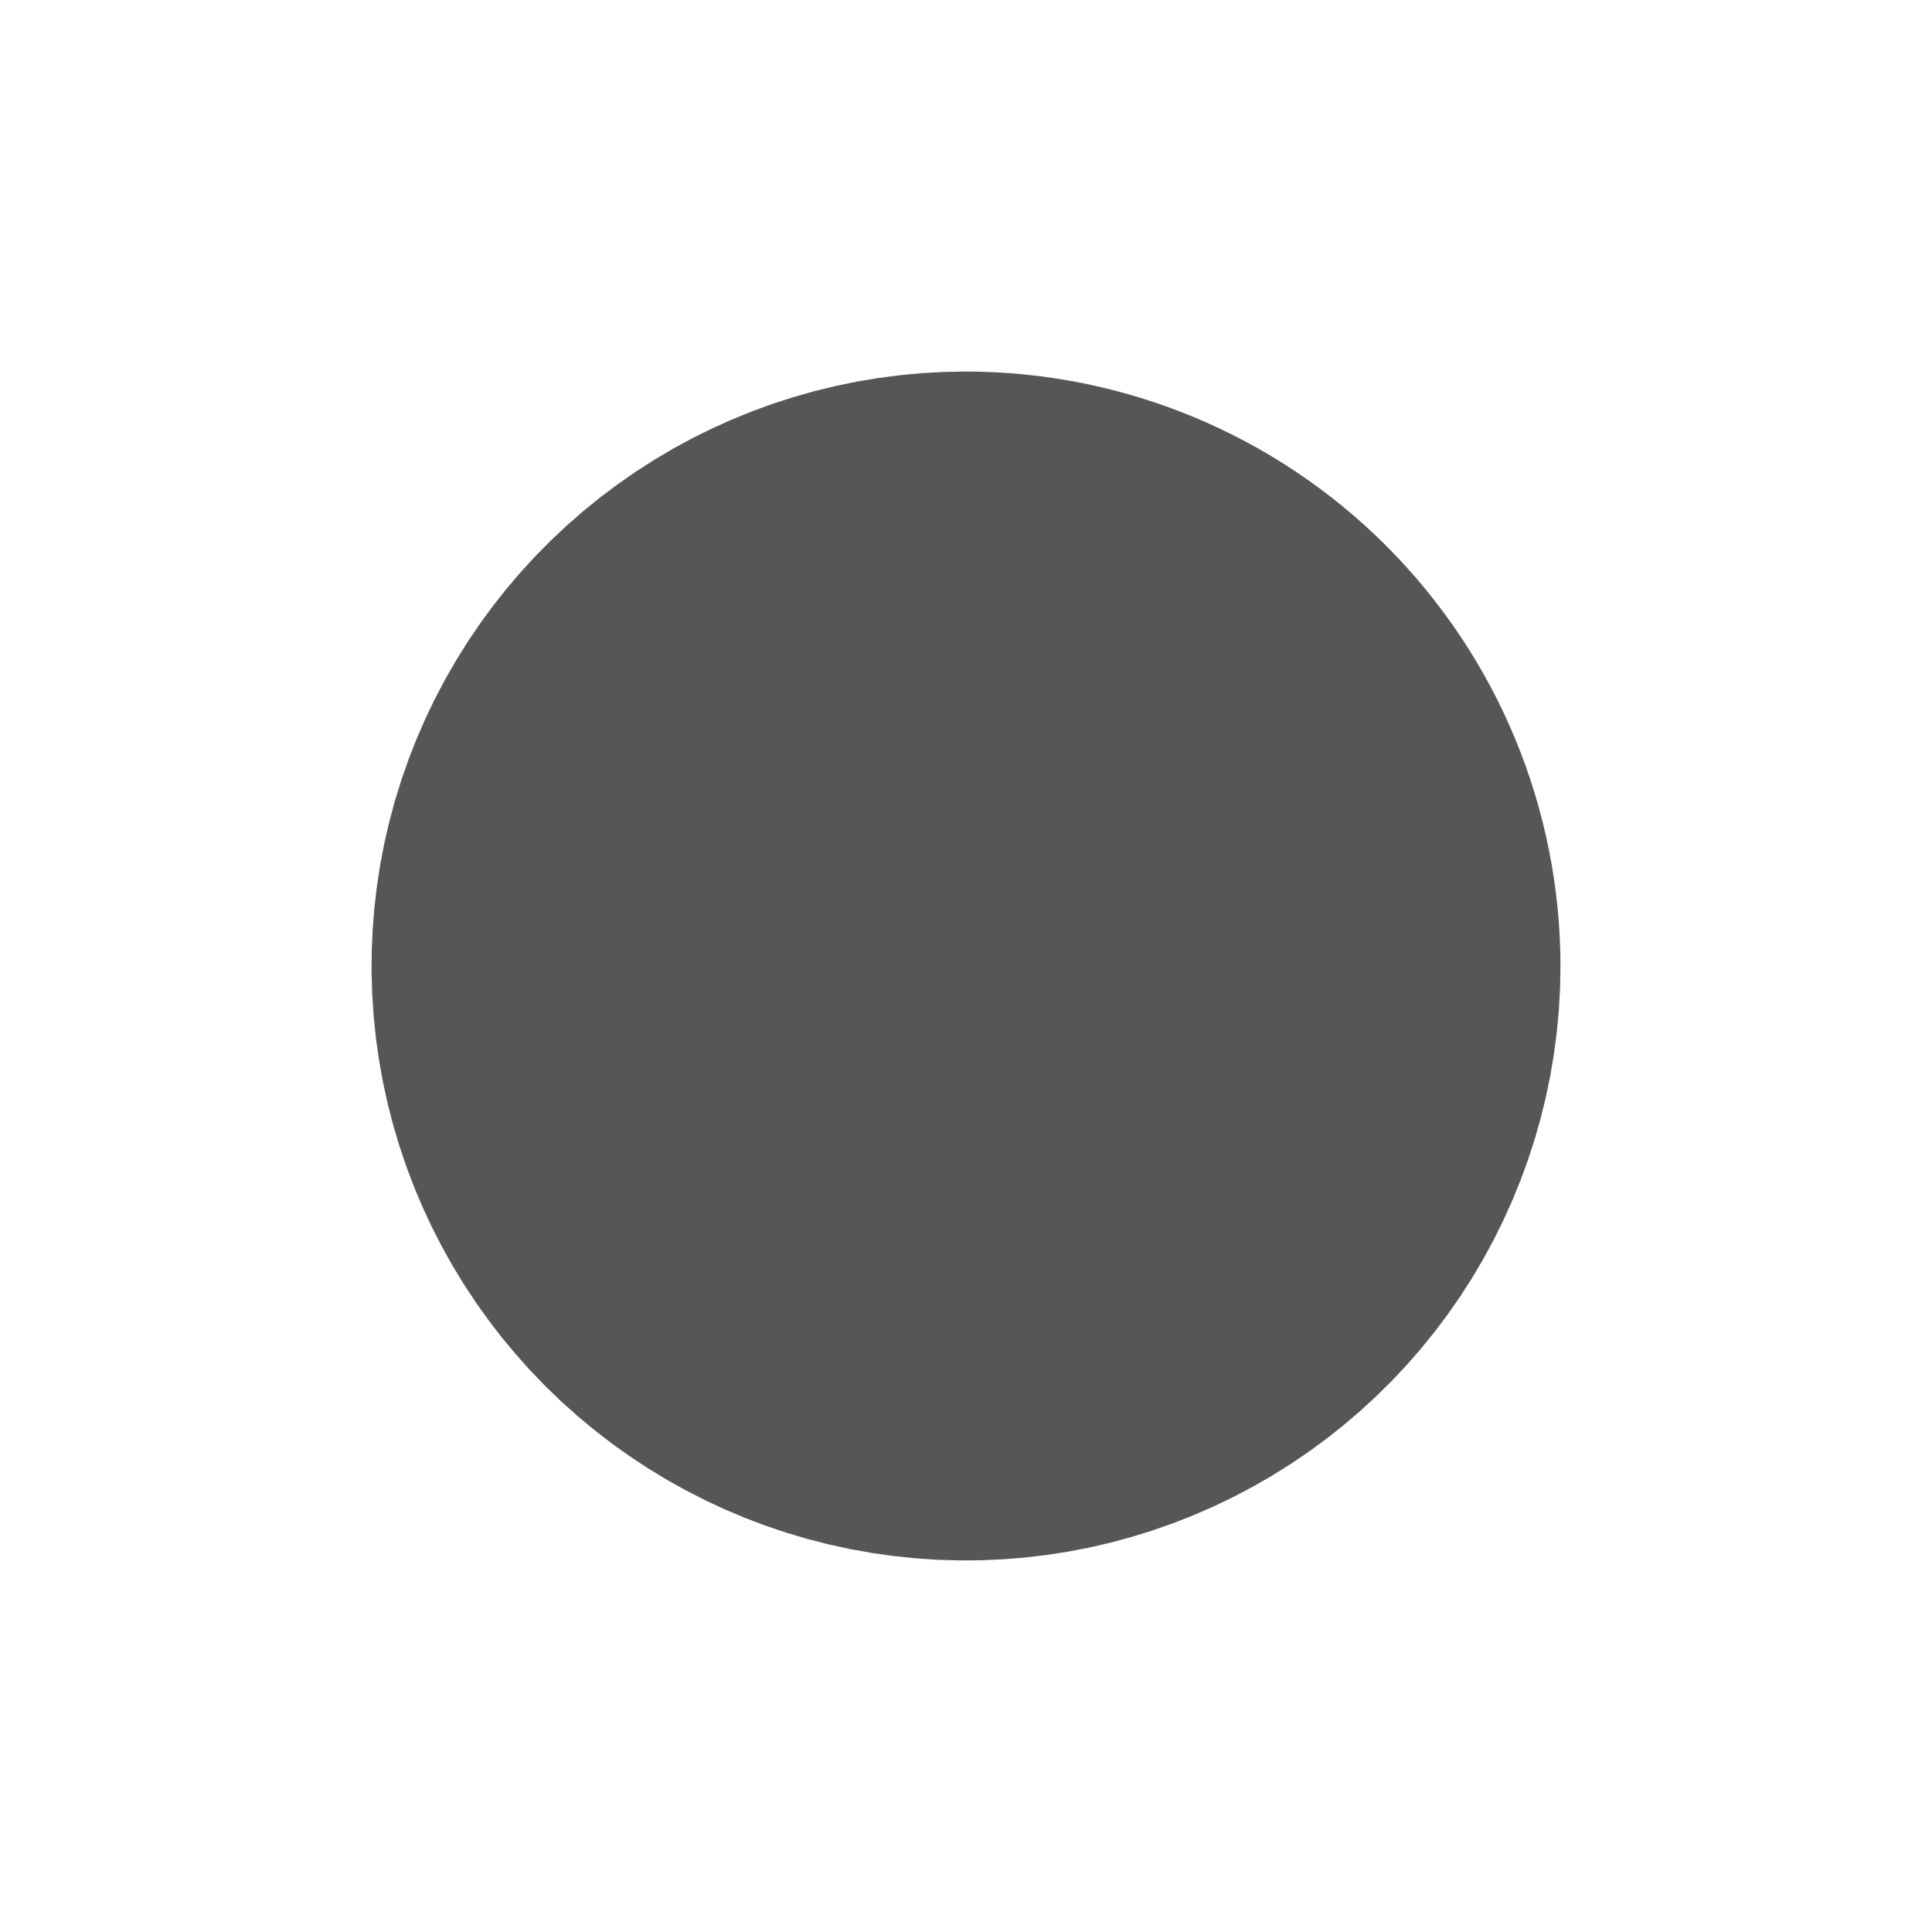 <svg width="20" height="20" viewBox="0 0 20 20" fill="none" xmlns="http://www.w3.org/2000/svg">
<g id="Group 602">
<path id="Vector" d="M12.654 10.002C12.654 10.526 12.498 11.039 12.207 11.475C11.915 11.911 11.501 12.251 11.016 12.452C10.531 12.653 9.997 12.705 9.482 12.603C8.967 12.501 8.495 12.248 8.123 11.877C7.752 11.505 7.499 11.033 7.397 10.518C7.295 10.003 7.347 9.469 7.548 8.984C7.749 8.499 8.089 8.085 8.526 7.793C8.961 7.502 9.474 7.346 9.998 7.346C10.702 7.347 11.377 7.627 11.875 8.125C12.373 8.623 12.653 9.298 12.654 10.002Z" fill="#565656" stroke="#565656" stroke-width="7"/>
</g>
</svg>
